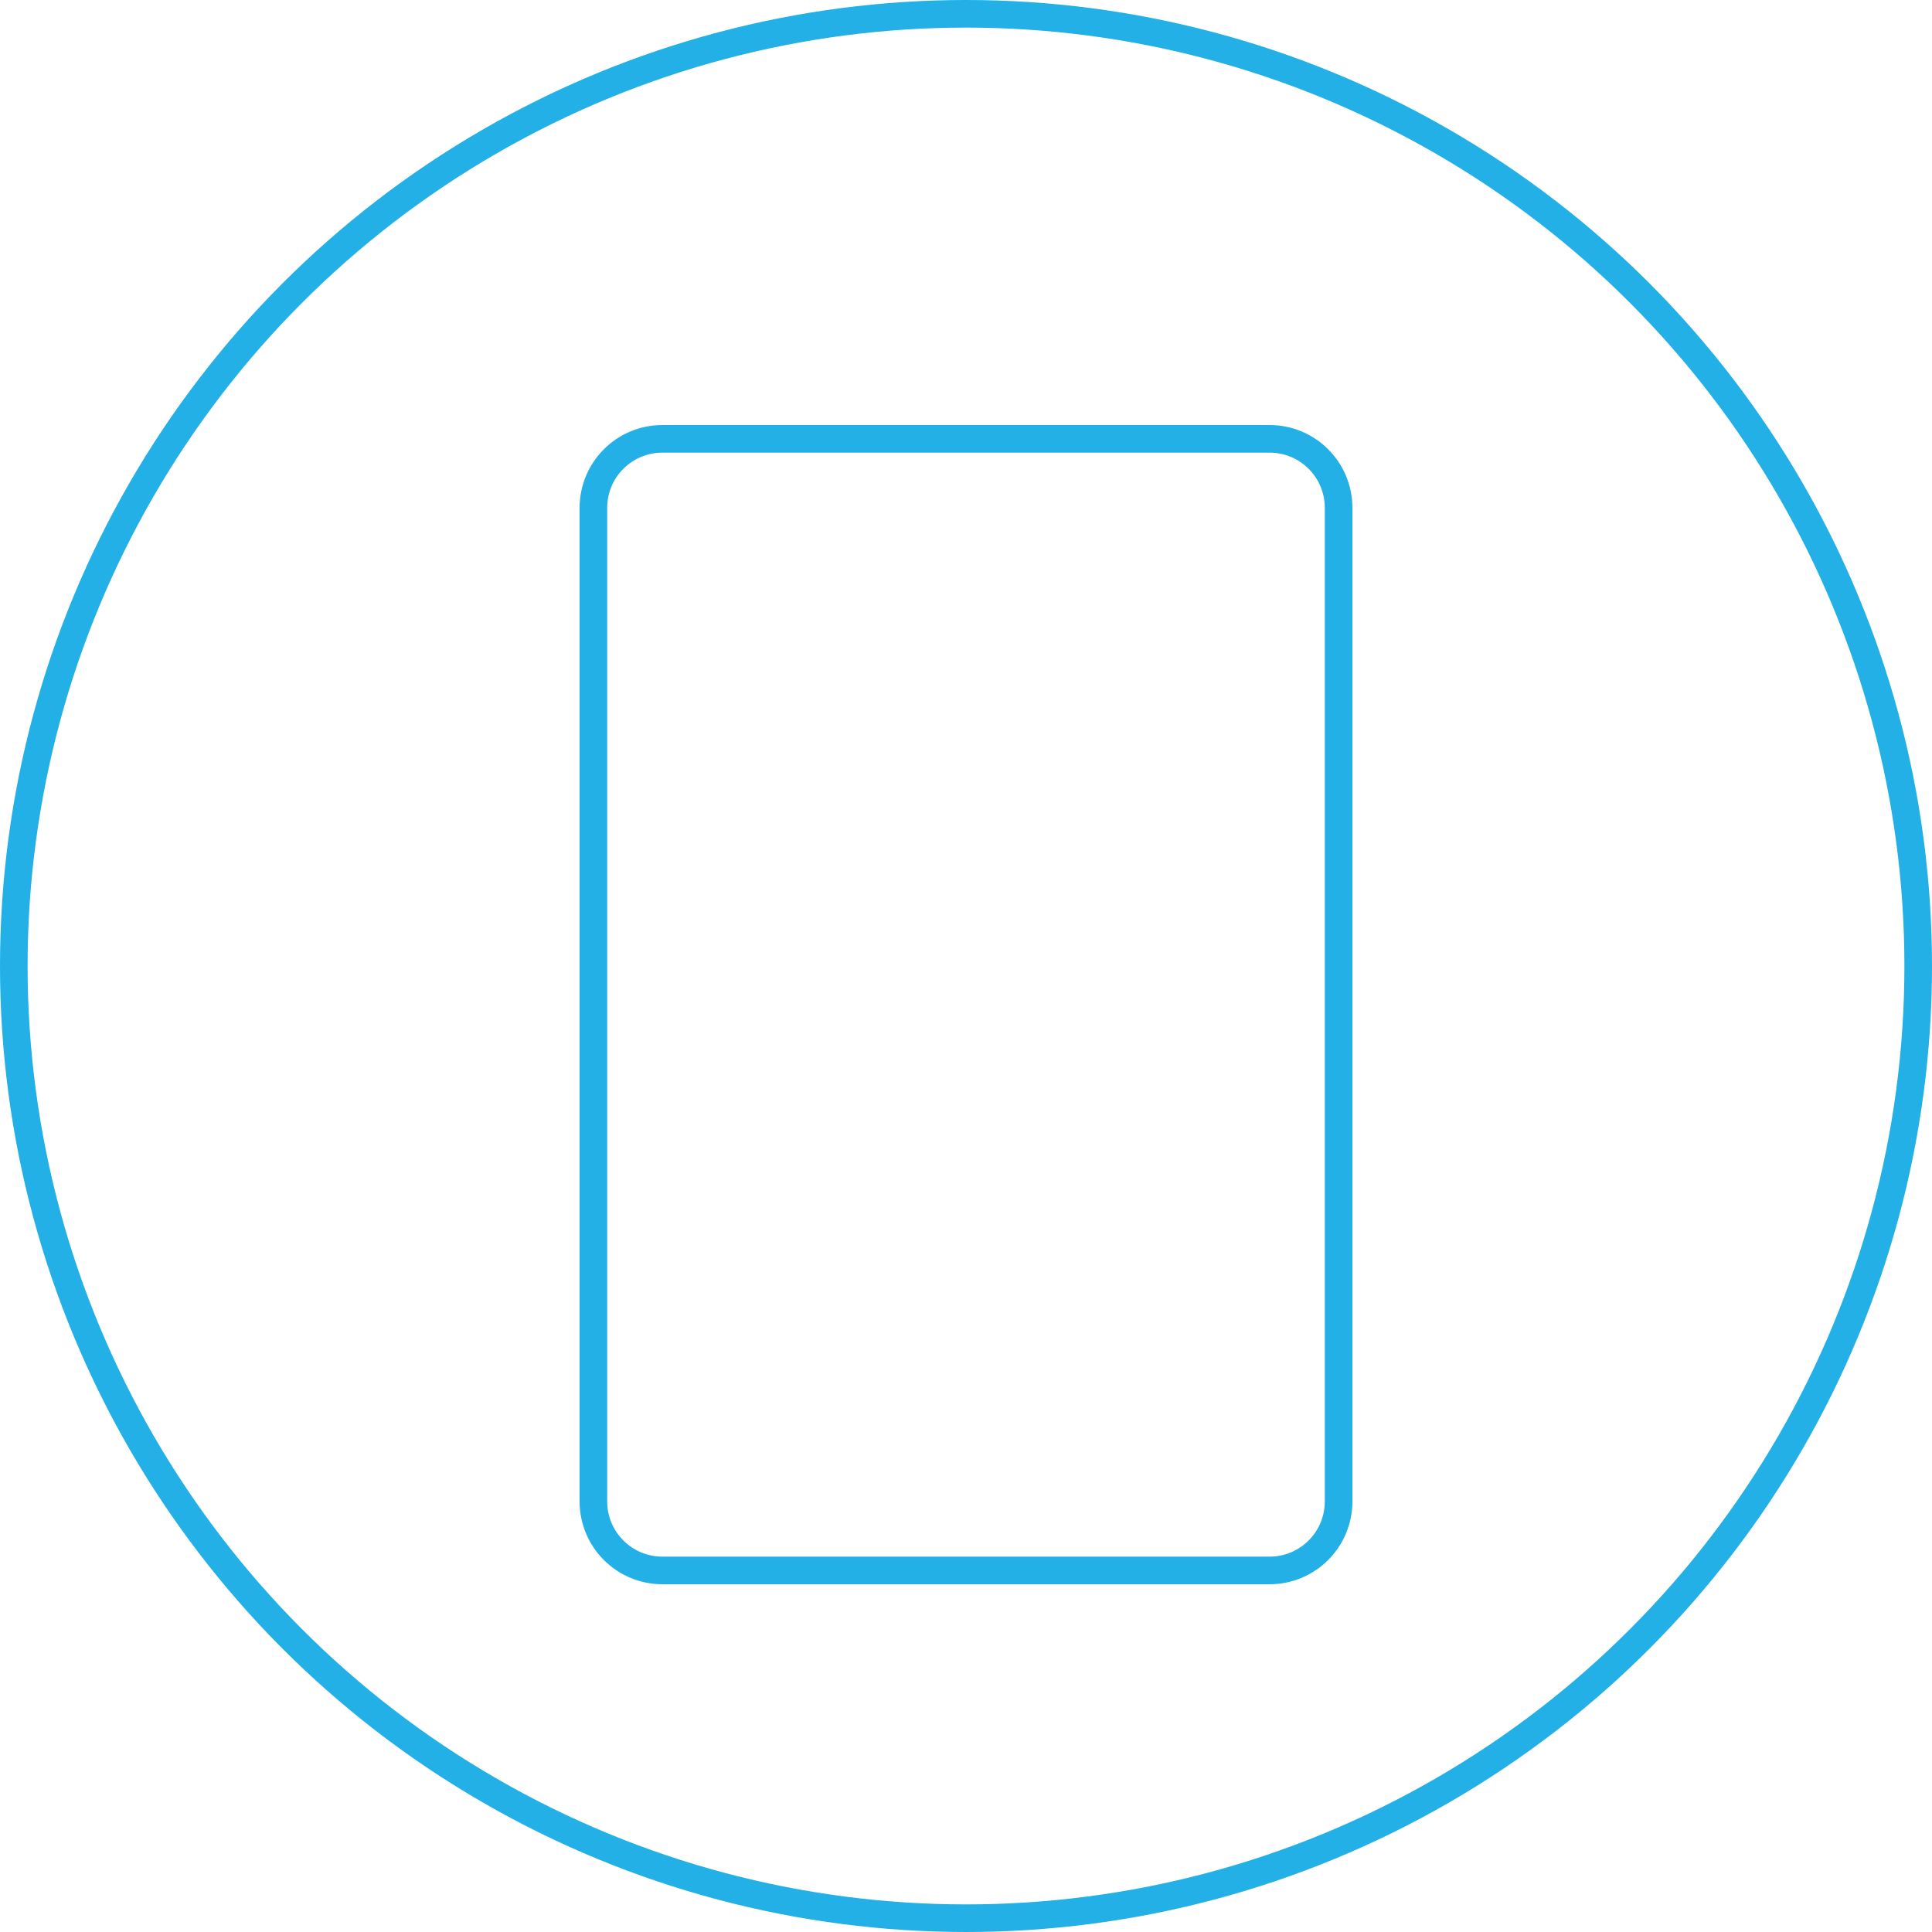 <svg width="70" height="70" viewBox="0 0 70 70" fill="none" xmlns="http://www.w3.org/2000/svg">
<circle cx="35" cy="35" r="34.5" stroke="#22B0E7"/>
<path d="M21.5 18.4C21.5 17.019 22.619 15.9 24 15.9H46C47.381 15.9 48.5 17.019 48.5 18.4V54.4C48.5 55.781 47.381 56.9 46 56.9H24C22.619 56.9 21.5 55.781 21.5 54.4V18.4Z" stroke="#22B0E7" stroke-linecap="round" stroke-linejoin="round"/>
</svg>
